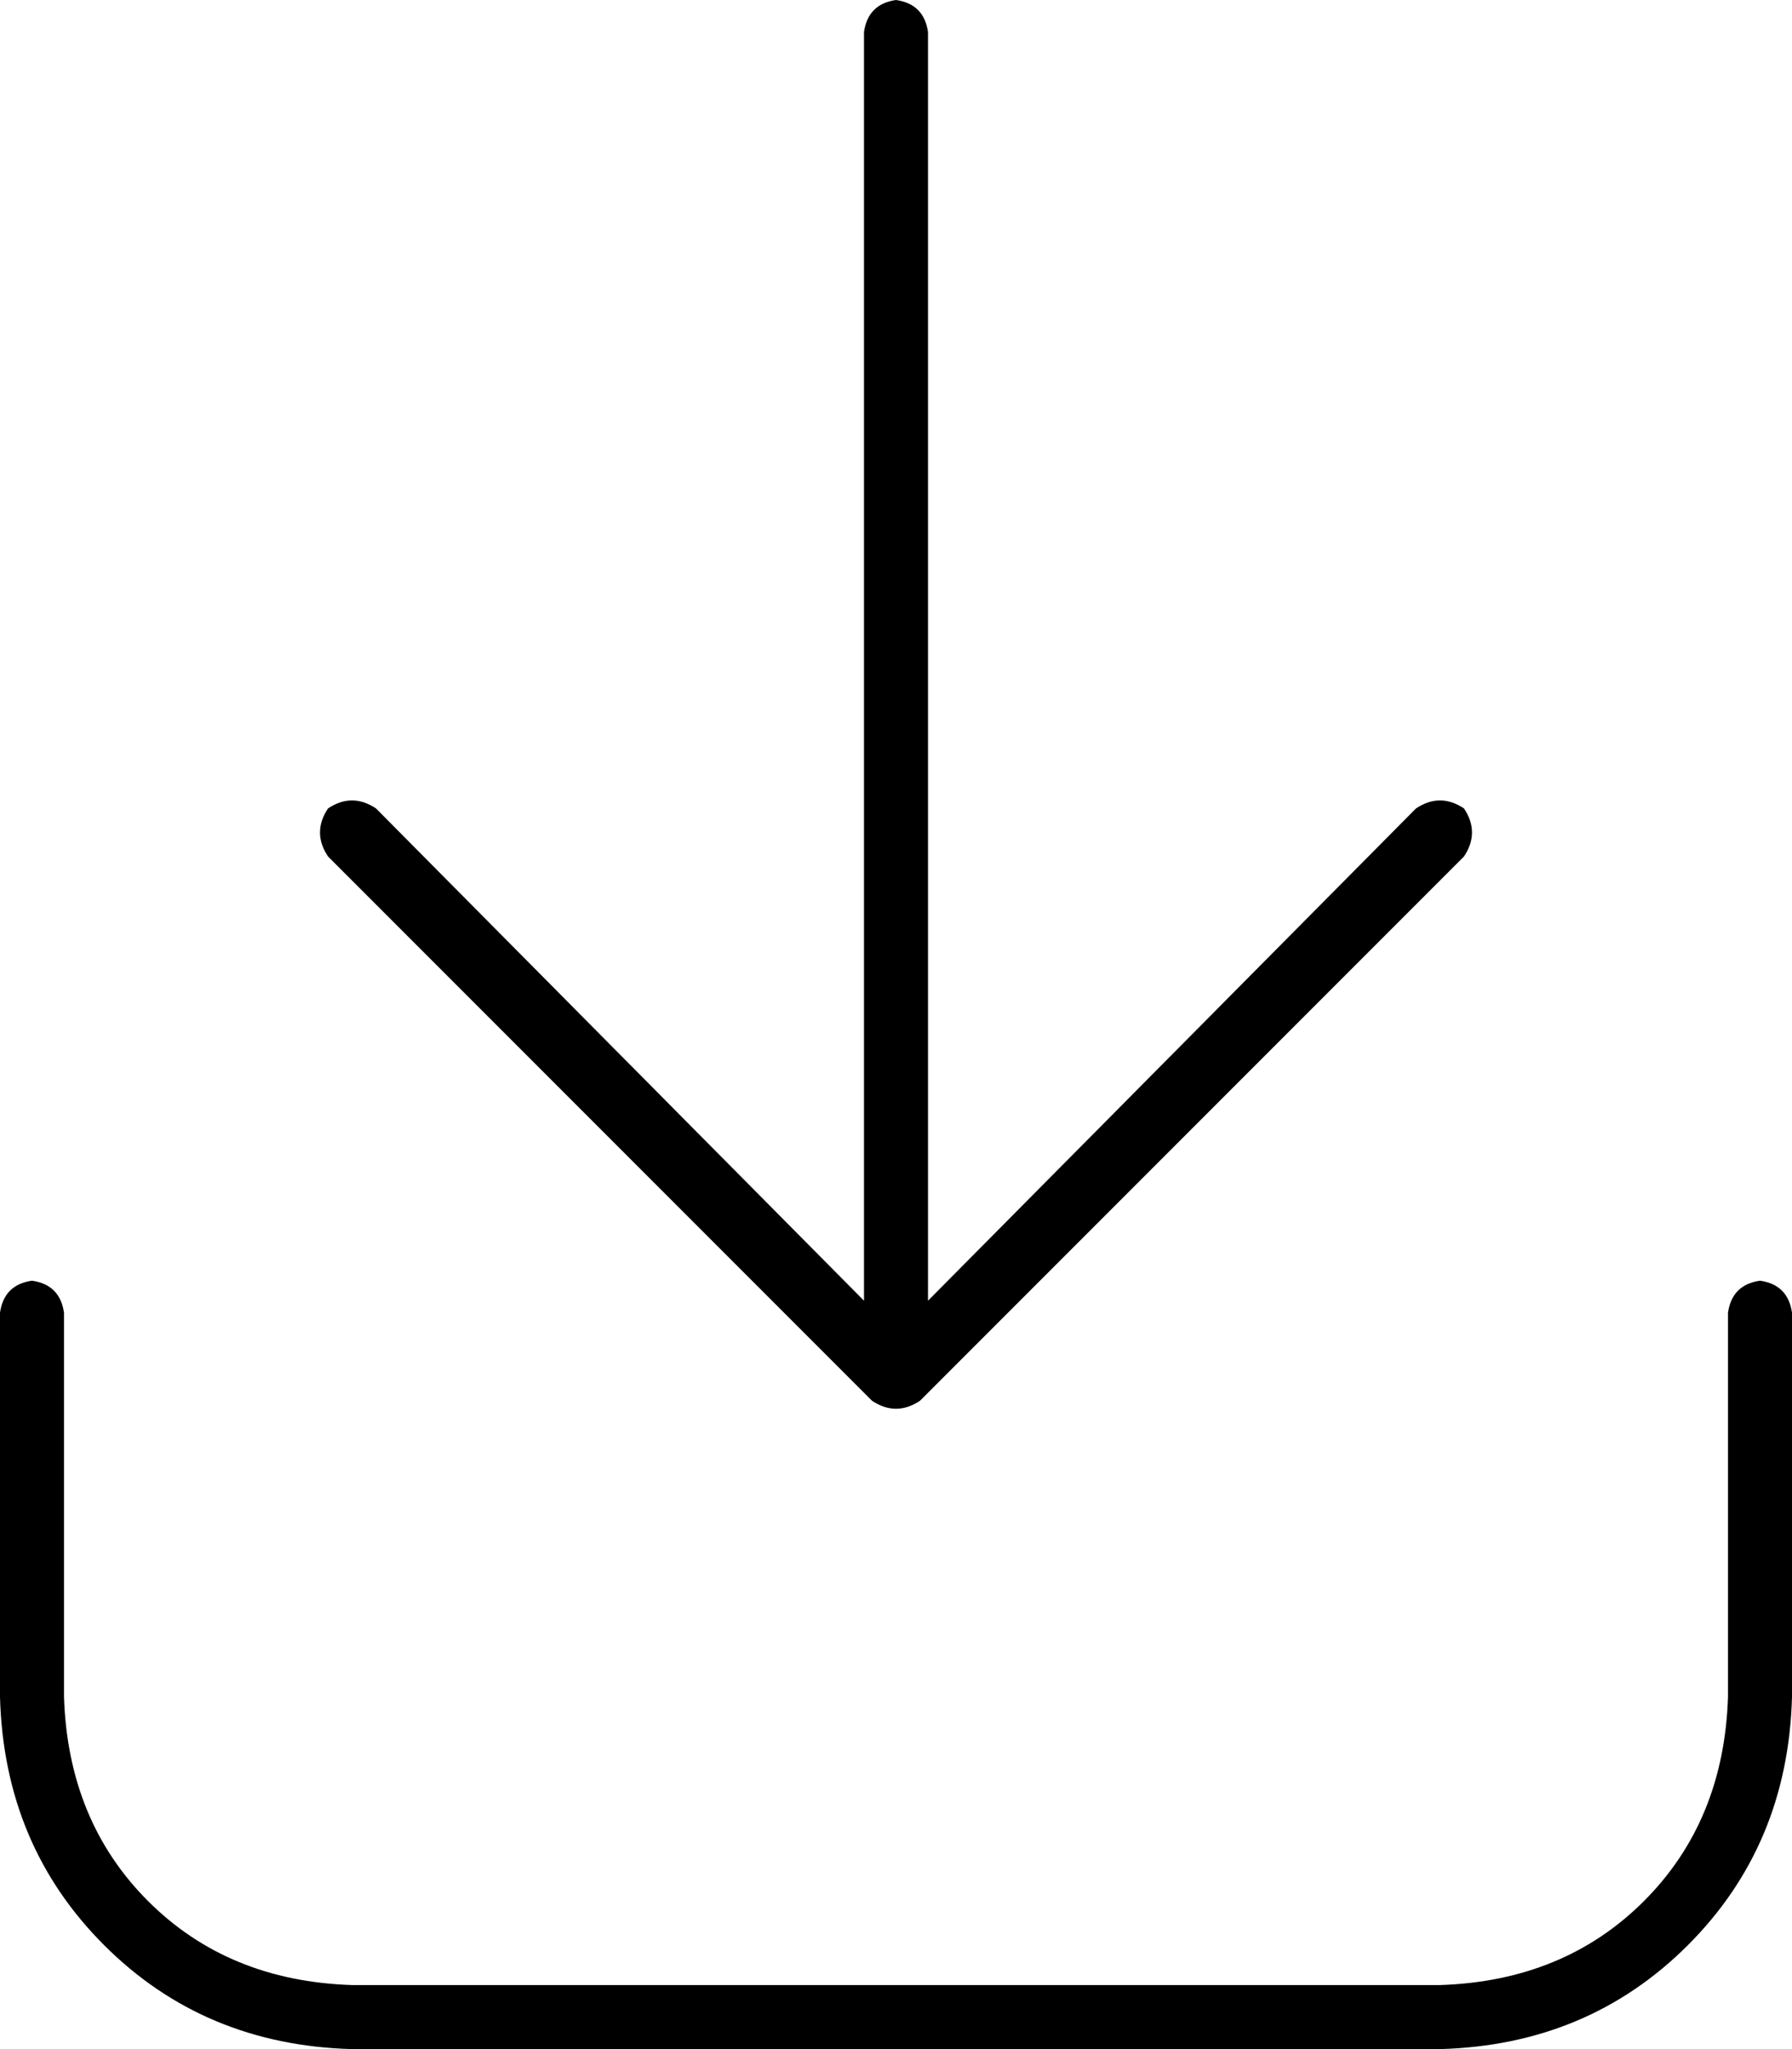 <svg xmlns="http://www.w3.org/2000/svg" viewBox="0 0 448 512">
  <path d="M 366 214 L 230 350 L 366 214 L 230 350 Q 224 354 218 350 L 82 214 L 82 214 Q 78 208 82 202 Q 88 198 94 202 L 216 325 L 216 325 L 216 8 L 216 8 Q 217 1 224 0 Q 231 1 232 8 L 232 325 L 232 325 L 354 202 L 354 202 Q 360 198 366 202 Q 370 208 366 214 L 366 214 Z M 16 328 L 16 424 L 16 328 L 16 424 Q 17 455 37 475 Q 57 495 88 496 L 360 496 L 360 496 Q 391 495 411 475 Q 431 455 432 424 L 432 328 L 432 328 Q 433 321 440 320 Q 447 321 448 328 L 448 424 L 448 424 Q 447 461 422 486 Q 397 511 360 512 L 88 512 L 88 512 Q 51 511 26 486 Q 1 461 0 424 L 0 328 L 0 328 Q 1 321 8 320 Q 15 321 16 328 L 16 328 Z" />
</svg>